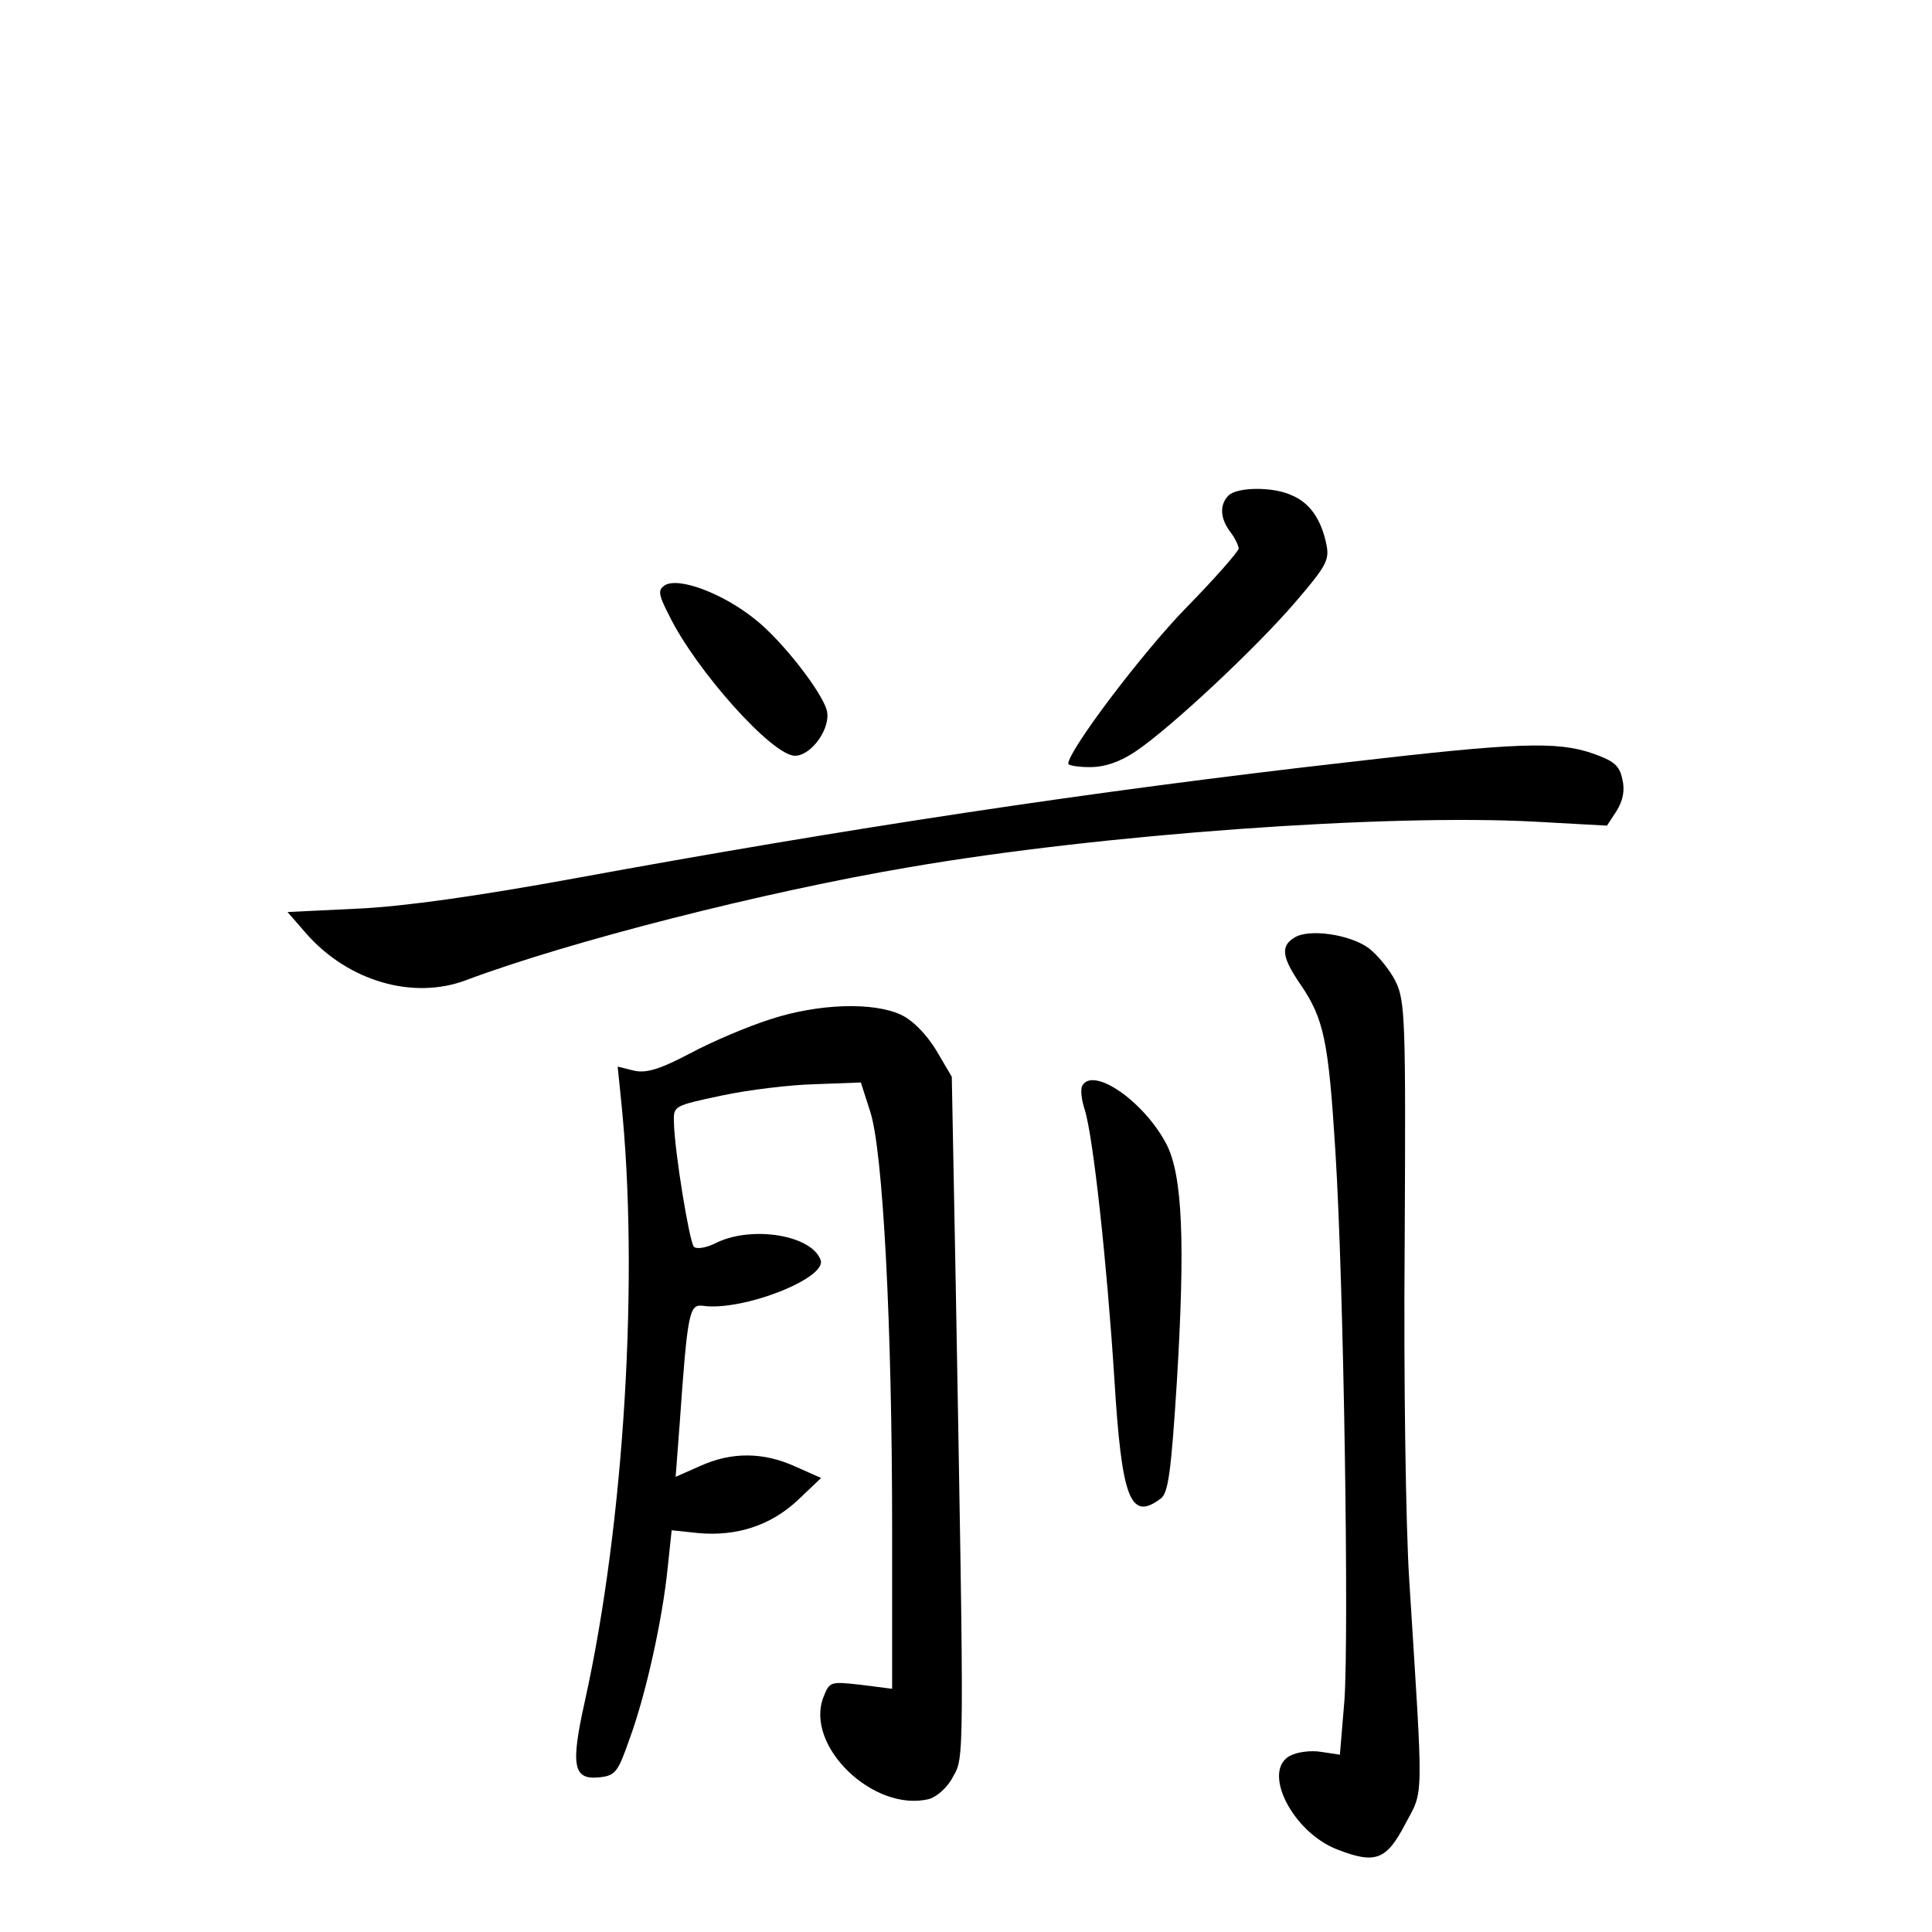 <?xml version="1.0" standalone="no"?>
<!DOCTYPE svg PUBLIC "-//W3C//DTD SVG 20010904//EN"
 "http://www.w3.org/TR/2001/REC-SVG-20010904/DTD/svg10.dtd">
<svg version="1.0" xmlns="http://www.w3.org/2000/svg"
 width="340pt" height="340pt" viewBox="0 0 340 340"
 preserveAspectRatio="xMidYMid meet">
<g transform="translate(0,340) scale(0.1,-0.1)"
fill="#000000" stroke="none">
<path d="M2162 2528 c-16 -16 -15 -40 3 -64 8 -10 14 -23 15 -29 0 -5 -42 -53
-93 -105 -77 -79 -207 -251 -207 -274 0 -3 17 -6 38 -6 26 0 53 9 81 28 61 41
212 182 282 264 54 63 59 73 53 101 -9 43 -29 72 -60 85 -33 16 -97 15 -112 0z"/>
<path d="M1170 2370 c-12 -8 -12 -15 7 -52 47 -97 182 -248 222 -248 29 0 64
49 56 80 -9 33 -79 123 -126 160 -57 46 -135 75 -159 60z"/>
<path d="M2375 2059 c-458 -52 -885 -117 -1365 -205 -170 -31 -297 -49 -379
-53 l-125 -6 33 -38 c74 -84 188 -117 281 -82 181 68 526 156 781 199 337 58
839 94 1100 80 l127 -7 17 26 c11 18 15 36 10 56 -5 24 -15 32 -52 45 -63 22
-135 19 -428 -15z"/>
<path d="M2278 1750 c-25 -15 -22 -35 11 -83 41 -60 49 -100 61 -292 15 -237
24 -850 16 -967 l-8 -96 -33 5 c-18 3 -42 0 -55 -7 -50 -27 5 -135 84 -165 67
-26 86 -18 119 45 33 62 32 32 7 430 -6 91 -10 356 -8 590 2 396 1 428 -16
463 -10 20 -32 47 -48 59 -34 24 -105 34 -130 18z"/>
<path d="M1355 1606 c-38 -12 -102 -39 -141 -60 -55 -29 -78 -35 -99 -30 l-28
7 6 -59 c32 -306 6 -744 -64 -1059 -25 -112 -20 -137 24 -133 30 3 34 8 55 68
29 79 58 211 67 301 l7 66 47 -5 c67 -6 127 13 175 58 l41 39 -45 20 c-57 26
-113 26 -168 1 l-43 -19 7 92 c14 199 17 212 41 209 70 -10 220 49 207 81 -16
43 -118 60 -181 31 -19 -10 -37 -13 -42 -8 -8 10 -34 168 -35 219 -1 29 0 29
84 47 47 10 121 19 165 20 l80 3 16 -50 c23 -67 39 -379 39 -736 l0 -281 -55
7 c-54 6 -55 6 -66 -22 -33 -86 89 -203 186 -179 14 4 33 21 42 39 20 35 20
19 5 862 l-7 370 -27 46 c-17 28 -41 53 -62 63 -49 23 -146 20 -231 -8z"/>
<path d="M1905 1490 c-4 -6 -2 -25 4 -43 15 -48 39 -270 52 -472 13 -213 28
-253 82 -212 13 10 18 47 28 204 15 247 10 364 -18 419 -39 75 -128 137 -148
104z"/>
</g>
</svg>
